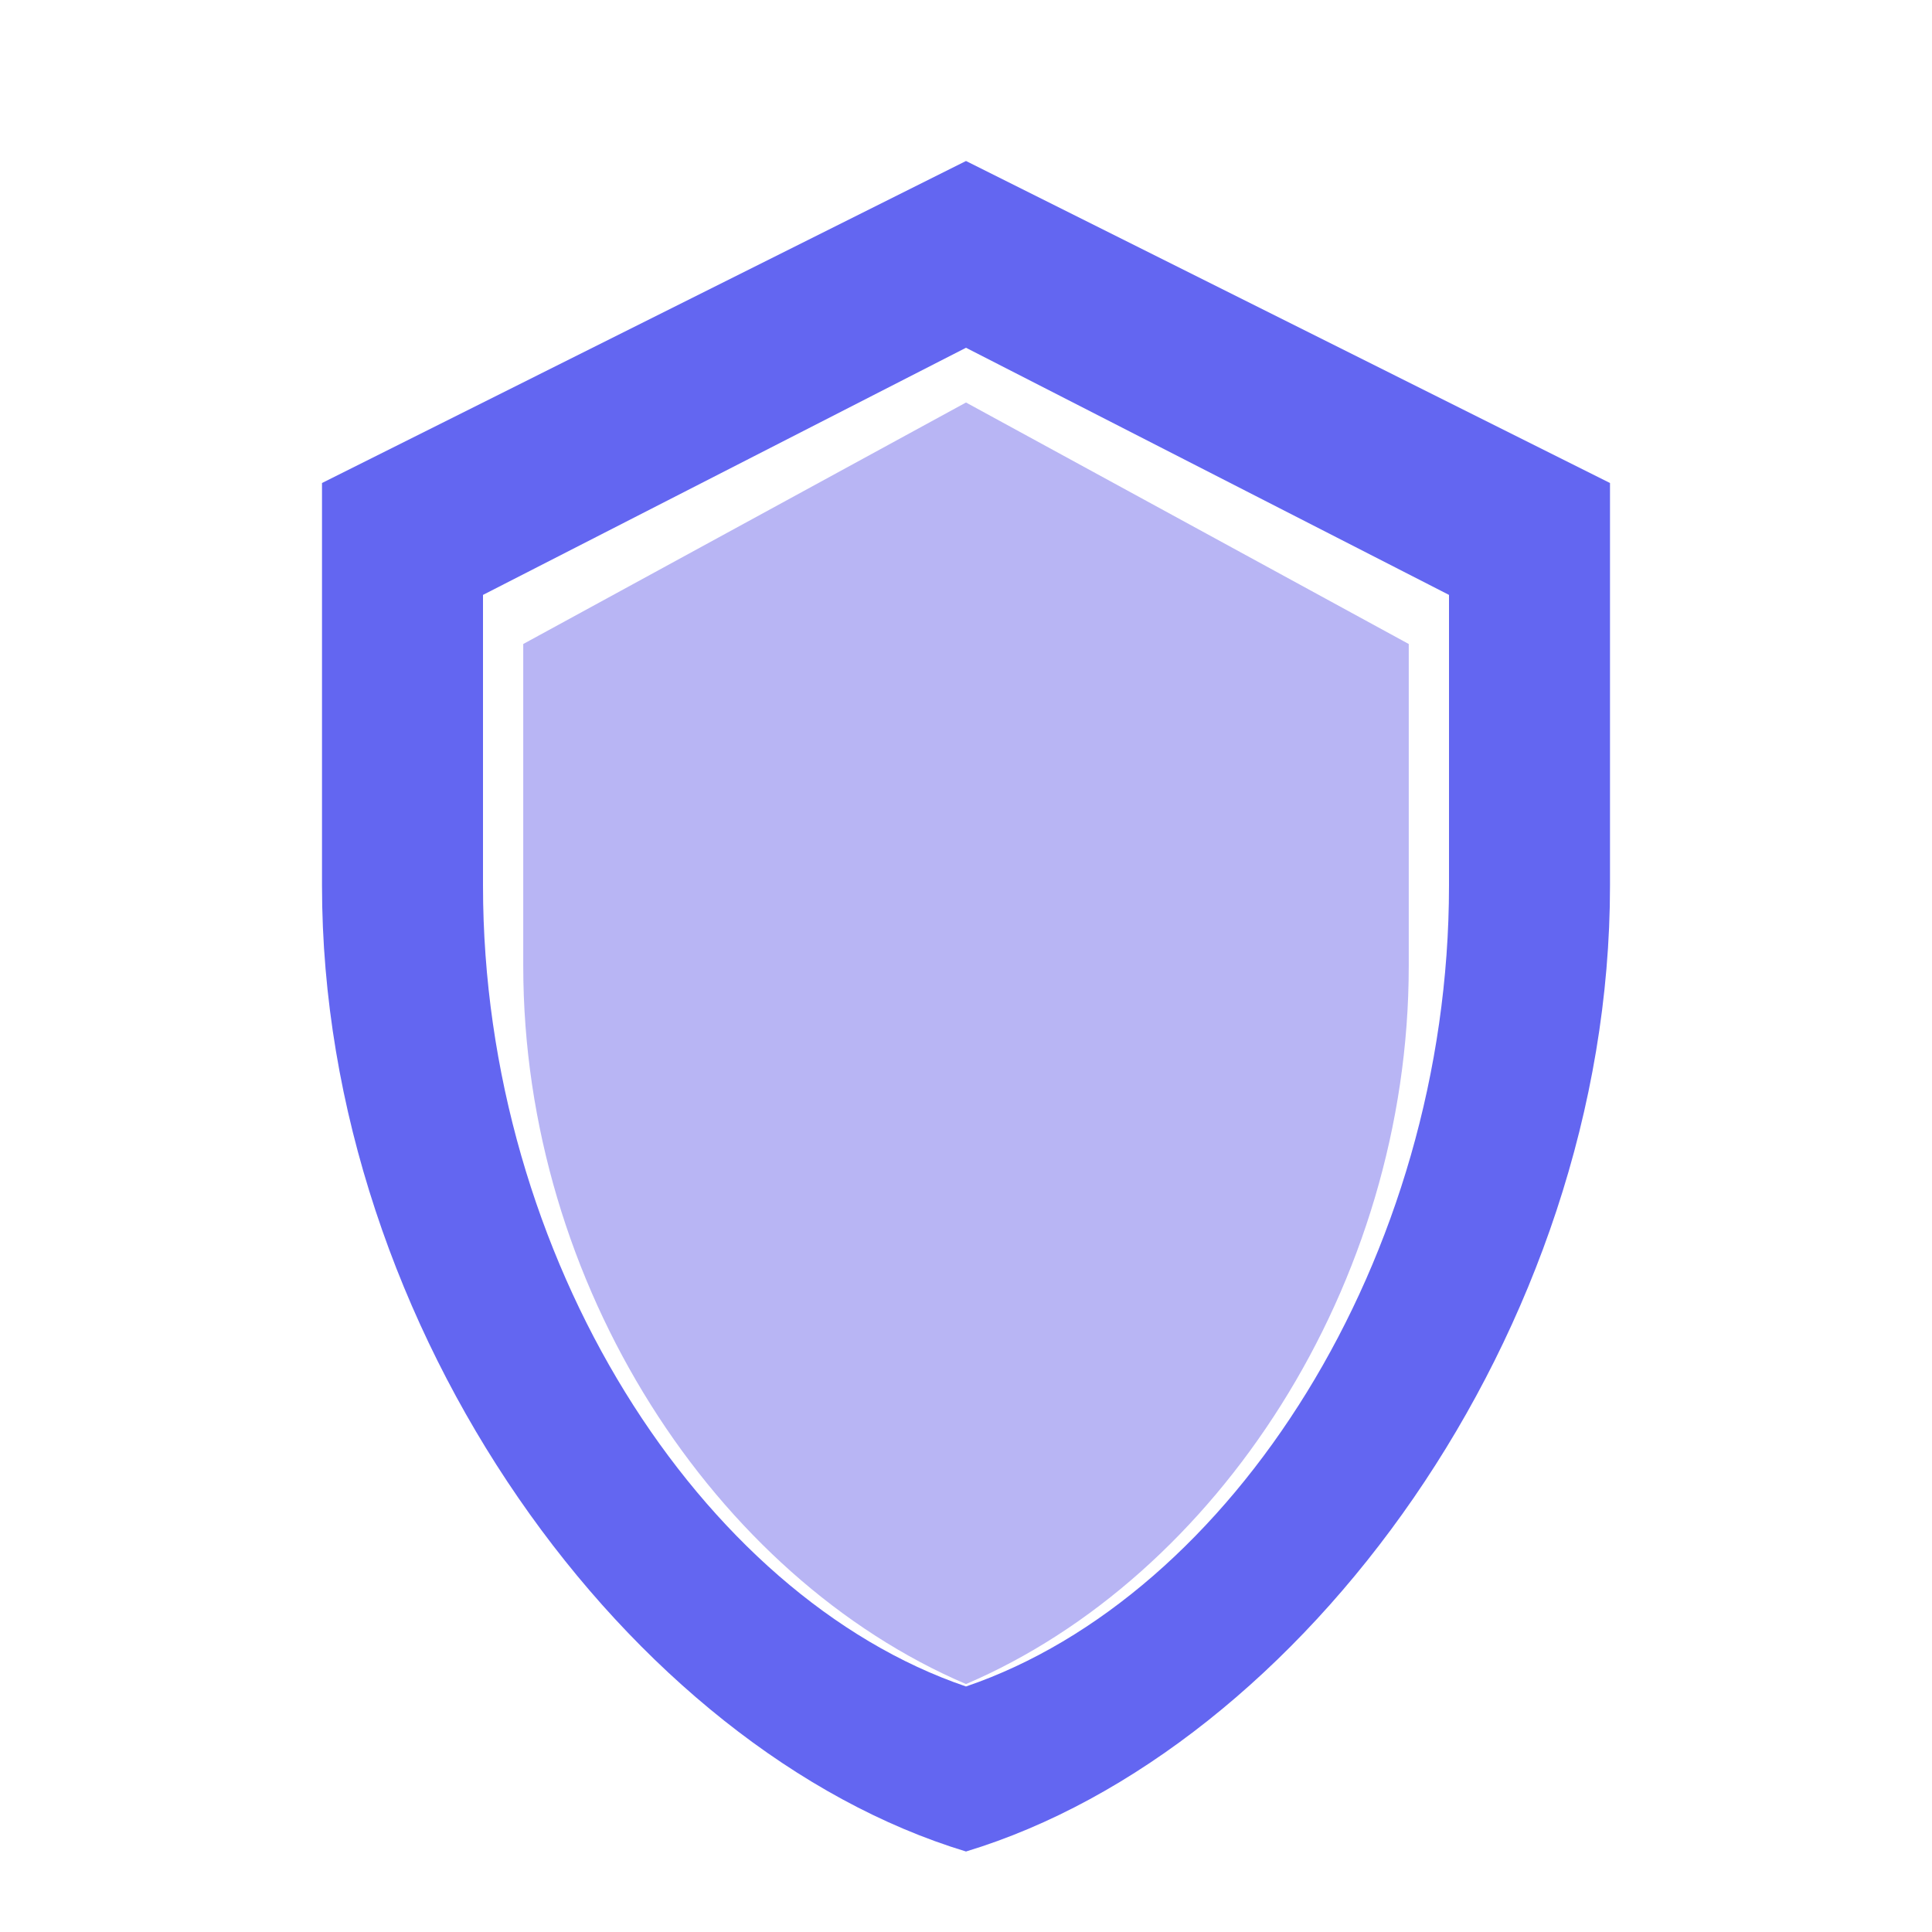 <?xml version="1.0" encoding="UTF-8"?>
<svg width="24" height="24" viewBox="0 0 24 24" fill="none" xmlns="http://www.w3.org/2000/svg">
  <path d="M12 2L4 6V11C4 16.55 7.84 21.74 12 23C16.16 21.74 20 16.55 20 11V6L12 2ZM12 20.95C8.71 19.83 6 15.64 6 11V7.39L12 4.32L18 7.39V11C18 15.64 15.29 19.83 12 20.95Z" fill="#6366F1"/>
  <path d="M12 5L6.5 8V12C6.5 15.97 8.89 19.59 12 20.92C15.11 19.59 17.5 15.97 17.5 12V8L12 5Z" fill="#4F46E5" fill-opacity="0.4"/>
</svg>
